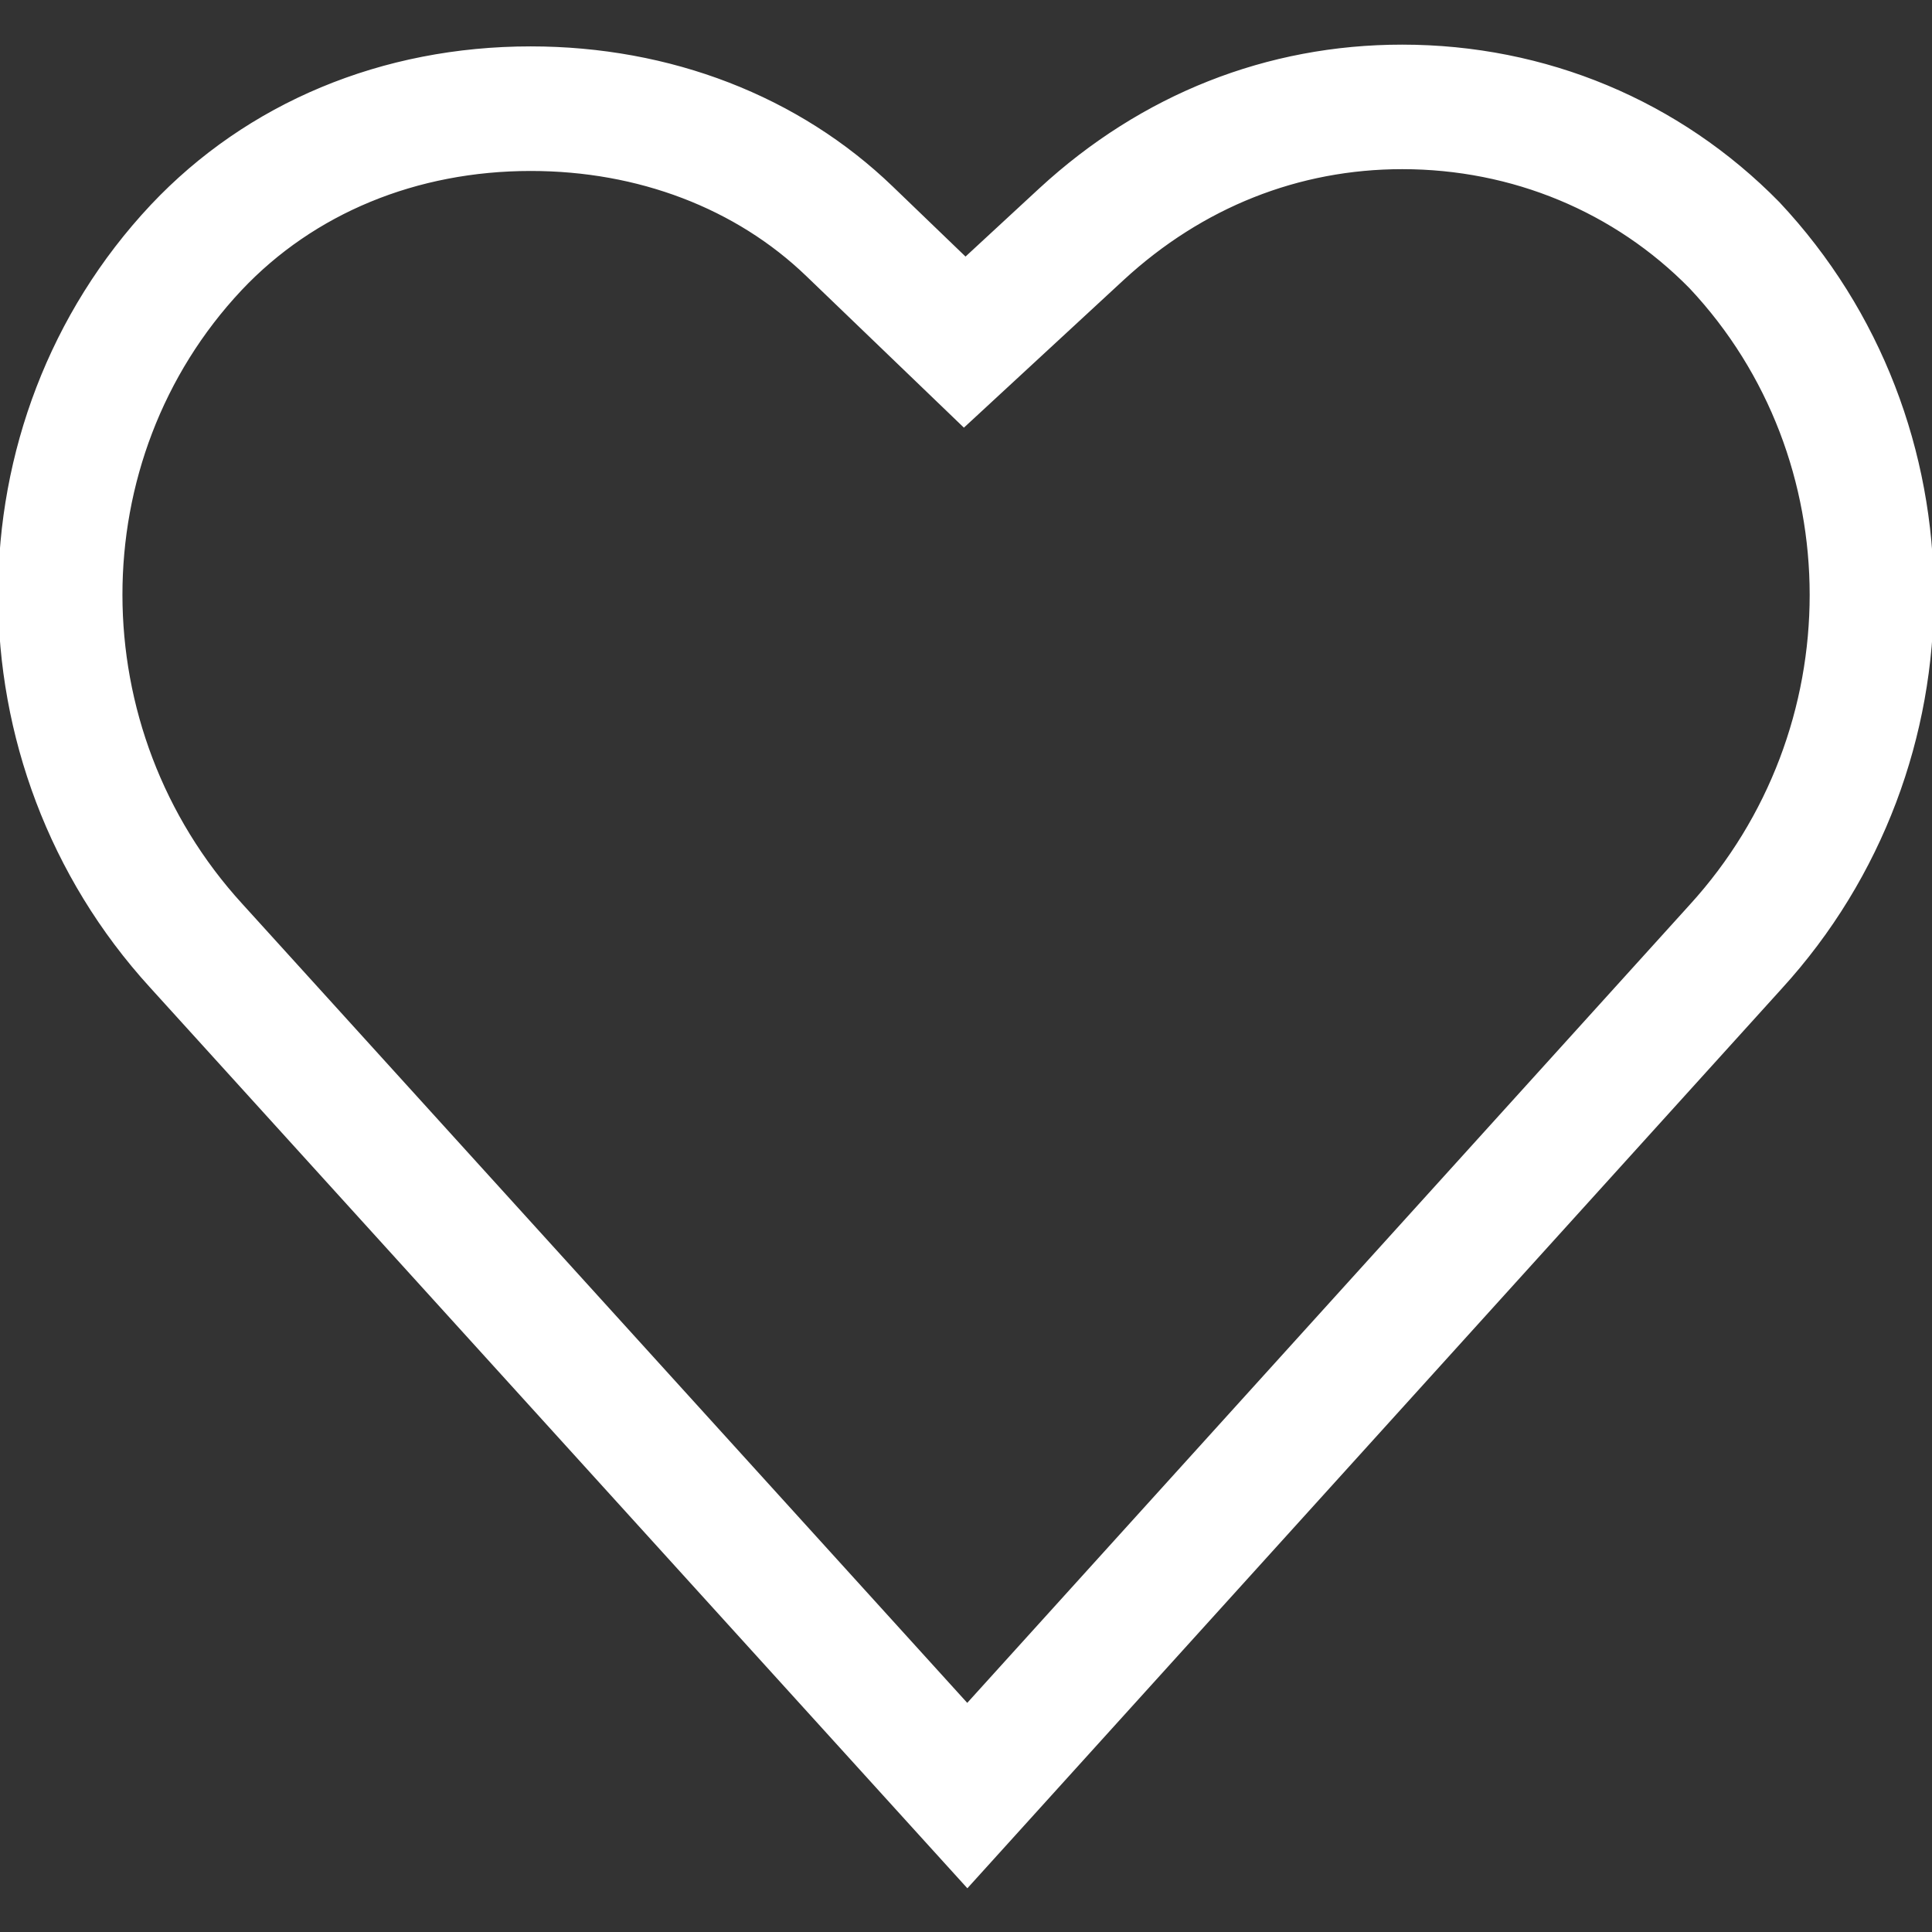 <!DOCTYPE svg PUBLIC "-//W3C//DTD SVG 1.1//EN" "http://www.w3.org/Graphics/SVG/1.1/DTD/svg11.dtd">
<!-- Uploaded to: SVG Repo, www.svgrepo.com, Transformed by: SVG Repo Mixer Tools -->
<svg fill="#ffffff" height="800px" width="800px" version="1.1" id="Layer_1" xmlns="http://www.w3.org/2000/svg" xmlns:xlink="http://www.w3.org/1999/xlink" viewBox="0 0 512.021 512.021" xml:space="preserve" stroke="#ffffff">
<rect x="0" y="0" width="512.021" height="512.021" fill="#333333" stroke="none"/>
<g id="SVGRepo_bgCarrier" stroke-width="0"/>
<g id="SVGRepo_tracerCarrier" stroke-linecap="round" stroke-linejoin="round"/>
<g id="SVGRepo_iconCarrier"> <g> <g> <path d="M471.19,53.898c-26.288-26.8-61.648-41.568-99.584-41.568c-35.728,0-68.848,13.104-95.792,37.92l-19.936,18.432 L236.23,49.77c-24.736-23.84-58.672-36.976-95.584-36.976c-39.264,0-74.88,14.848-100.304,41.824 c-53.728,57.232-53.792,148.08-0.176,206.784L256.374,499.69l215.44-238C525.606,202.81,525.446,111.658,471.19,53.898z M448.15,240.154L256.342,452.042L63.83,239.866c-42.448-46.464-42.512-118.208-0.16-163.312 C82.966,56.09,110.294,44.81,140.662,44.81c28.576,0,54.64,9.952,73.392,28.016l41.408,39.824l42.064-38.88 c20.912-19.248,46.528-29.44,74.096-29.44c29.264,0,56.512,11.36,76.496,31.712C490.742,121.434,490.774,193.498,448.15,240.154z"/> </g> </g> </g>
</svg>